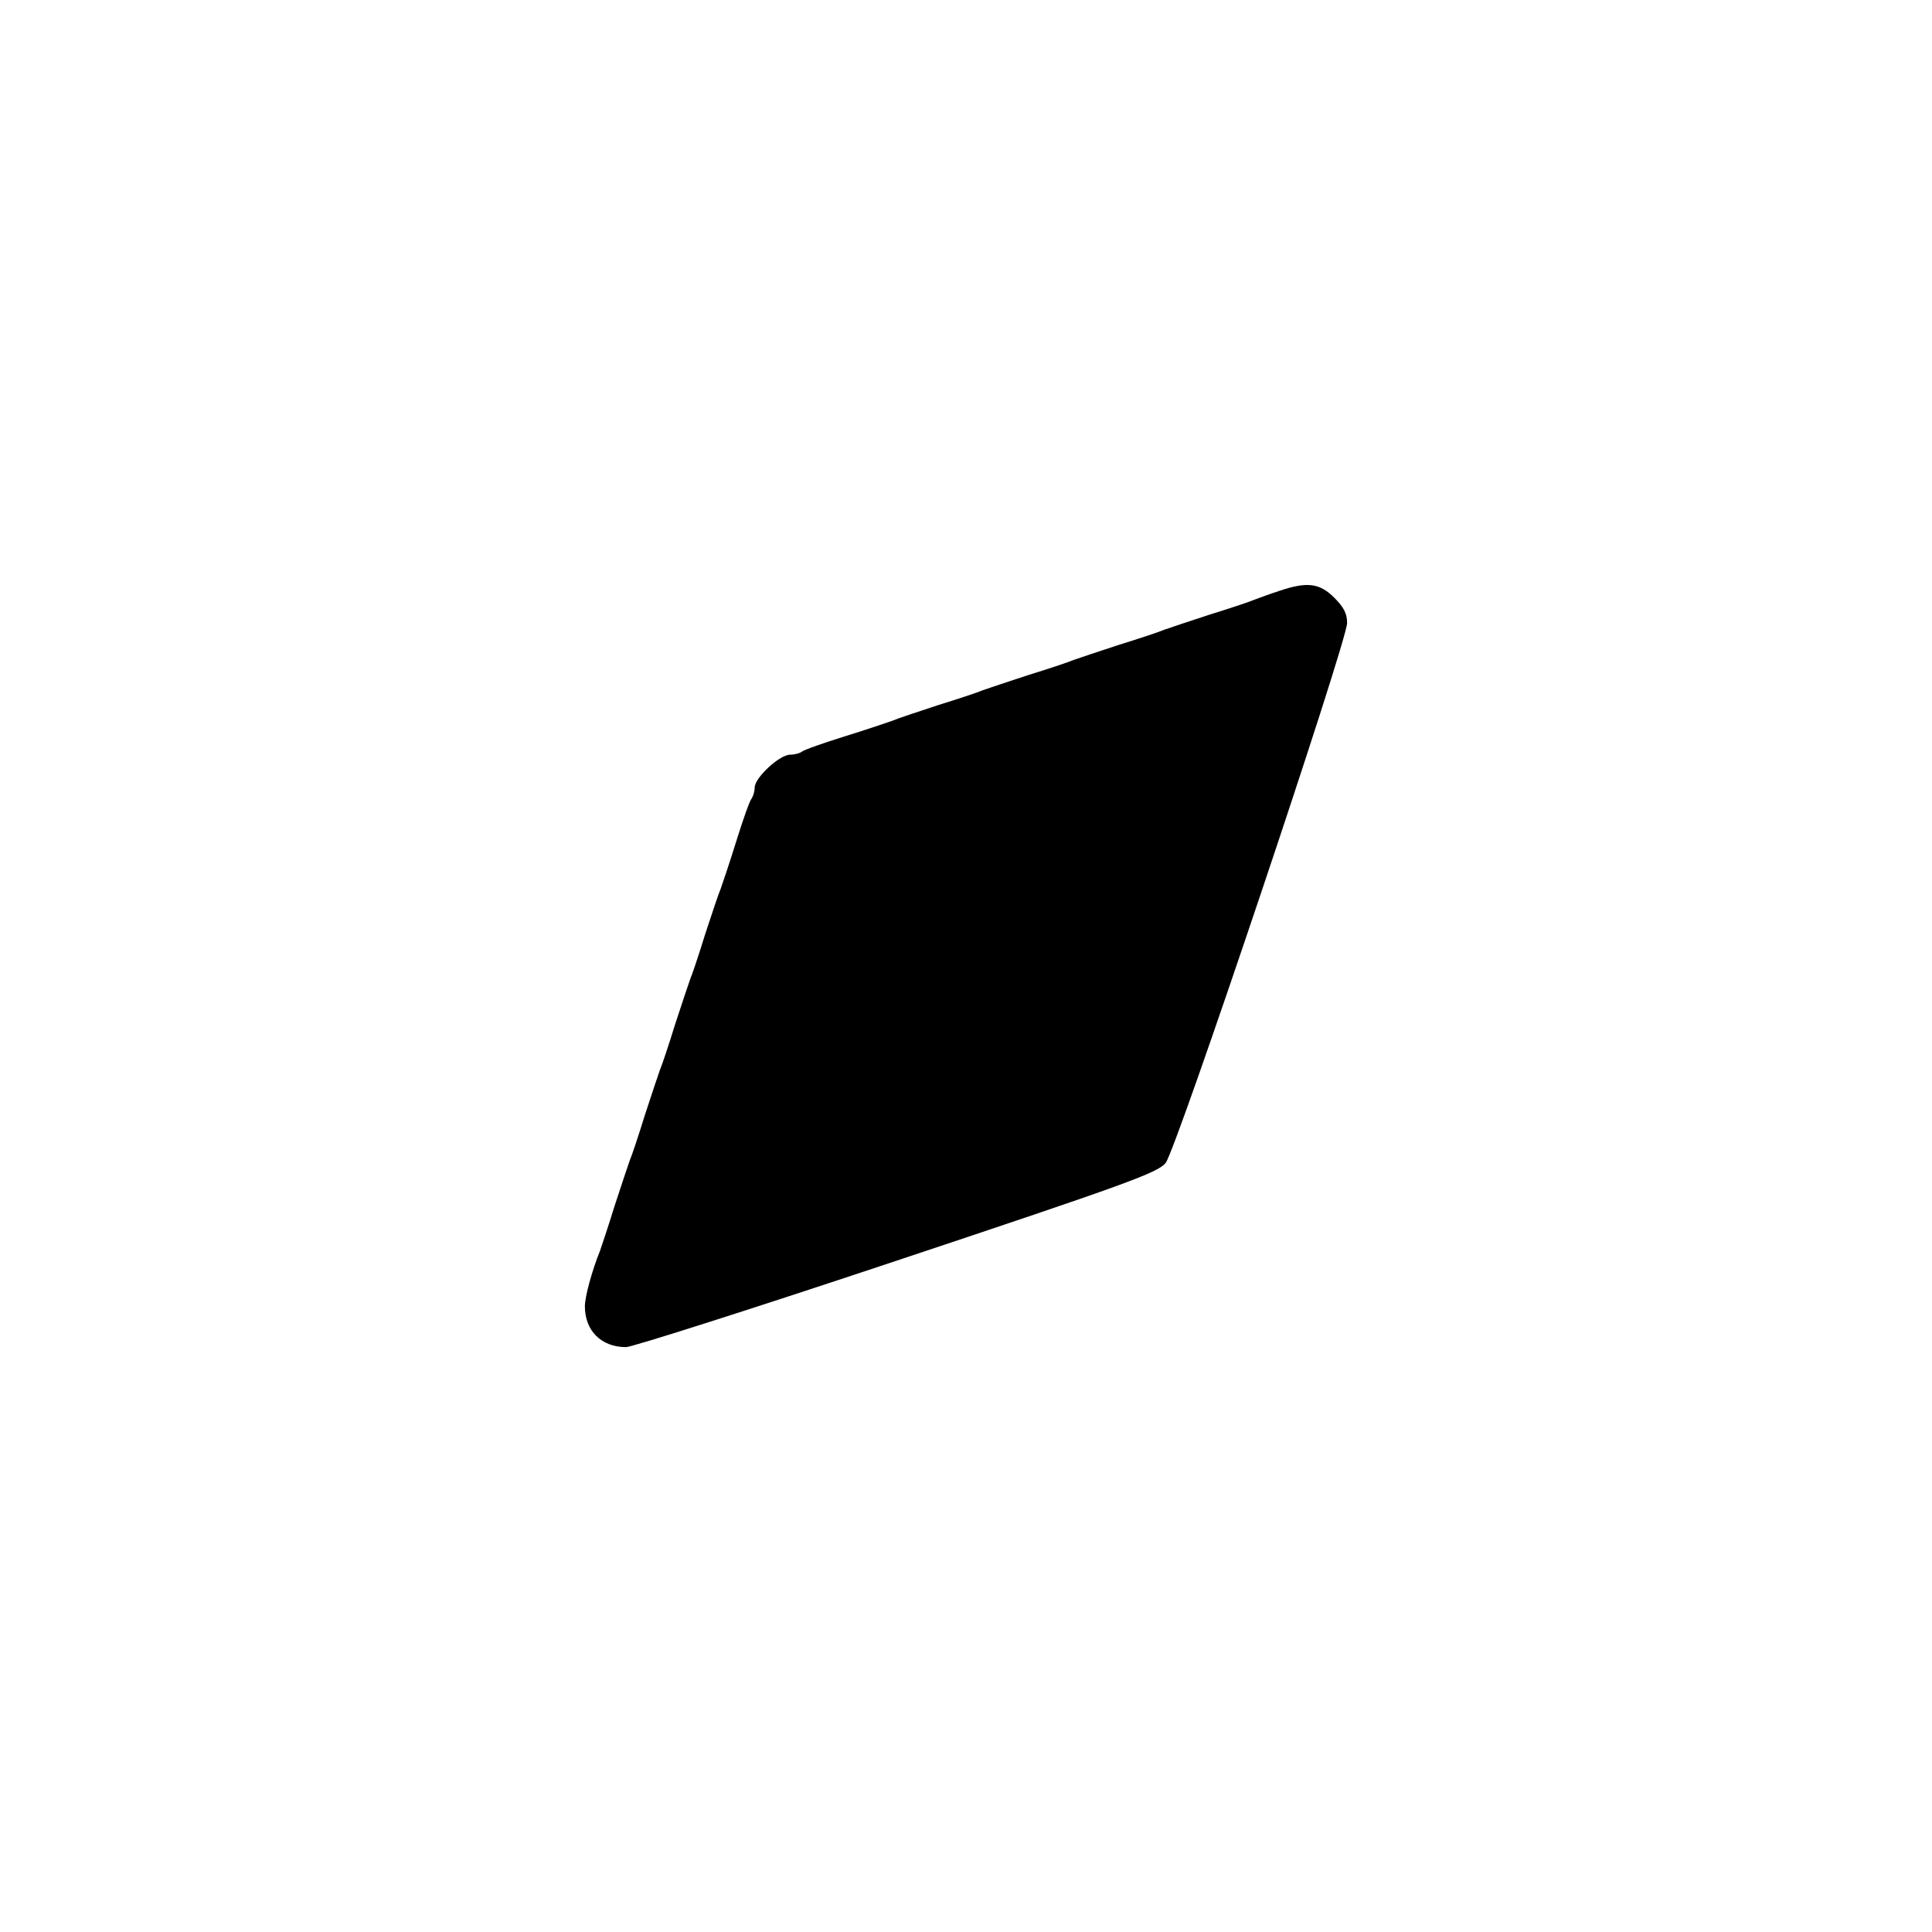 <?xml version="1.0" standalone="no"?>
<!DOCTYPE svg PUBLIC "-//W3C//DTD SVG 20010904//EN"
 "http://www.w3.org/TR/2001/REC-SVG-20010904/DTD/svg10.dtd">
<svg version="1.0" xmlns="http://www.w3.org/2000/svg"
 width="512pt" height="512pt" viewBox="0 0 512 512"
 preserveAspectRatio="xMidYMid meet">
<g transform="translate(0,512) scale(0.1,-0.1)"
fill="#000000" stroke="none">
<path d="M3390 3554 c-25 -8 -54 -19 -65 -23 -11 -5 -65 -23 -120 -40 -55 -18
-109 -36 -120 -40 -11 -5 -65 -23 -120 -40 -55 -18 -109 -36 -120 -40 -11 -5
-65 -23 -120 -40 -55 -18 -109 -36 -120 -40 -11 -5 -65 -23 -120 -40 -55 -18
-109 -36 -120 -41 -11 -4 -67 -23 -125 -41 -58 -18 -109 -36 -115 -41 -5 -4
-19 -8 -31 -8 -28 0 -94 -61 -94 -87 0 -10 -4 -23 -8 -29 -5 -5 -23 -56 -41
-114 -18 -58 -37 -114 -41 -125 -5 -11 -23 -65 -41 -120 -17 -55 -35 -109 -40
-120 -4 -11 -22 -65 -40 -120 -17 -55 -35 -109 -40 -120 -4 -11 -22 -65 -40
-120 -17 -55 -35 -109 -40 -120 -4 -11 -22 -65 -40 -120 -17 -55 -35 -109 -39
-120 -21 -52 -40 -121 -40 -147 0 -65 44 -108 109 -108 16 0 339 103 717 229
609 203 692 233 713 259 28 34 480 1379 481 1431 0 25 -9 42 -34 67 -39 39
-72 43 -146 18z"/>
</g>
</svg>
